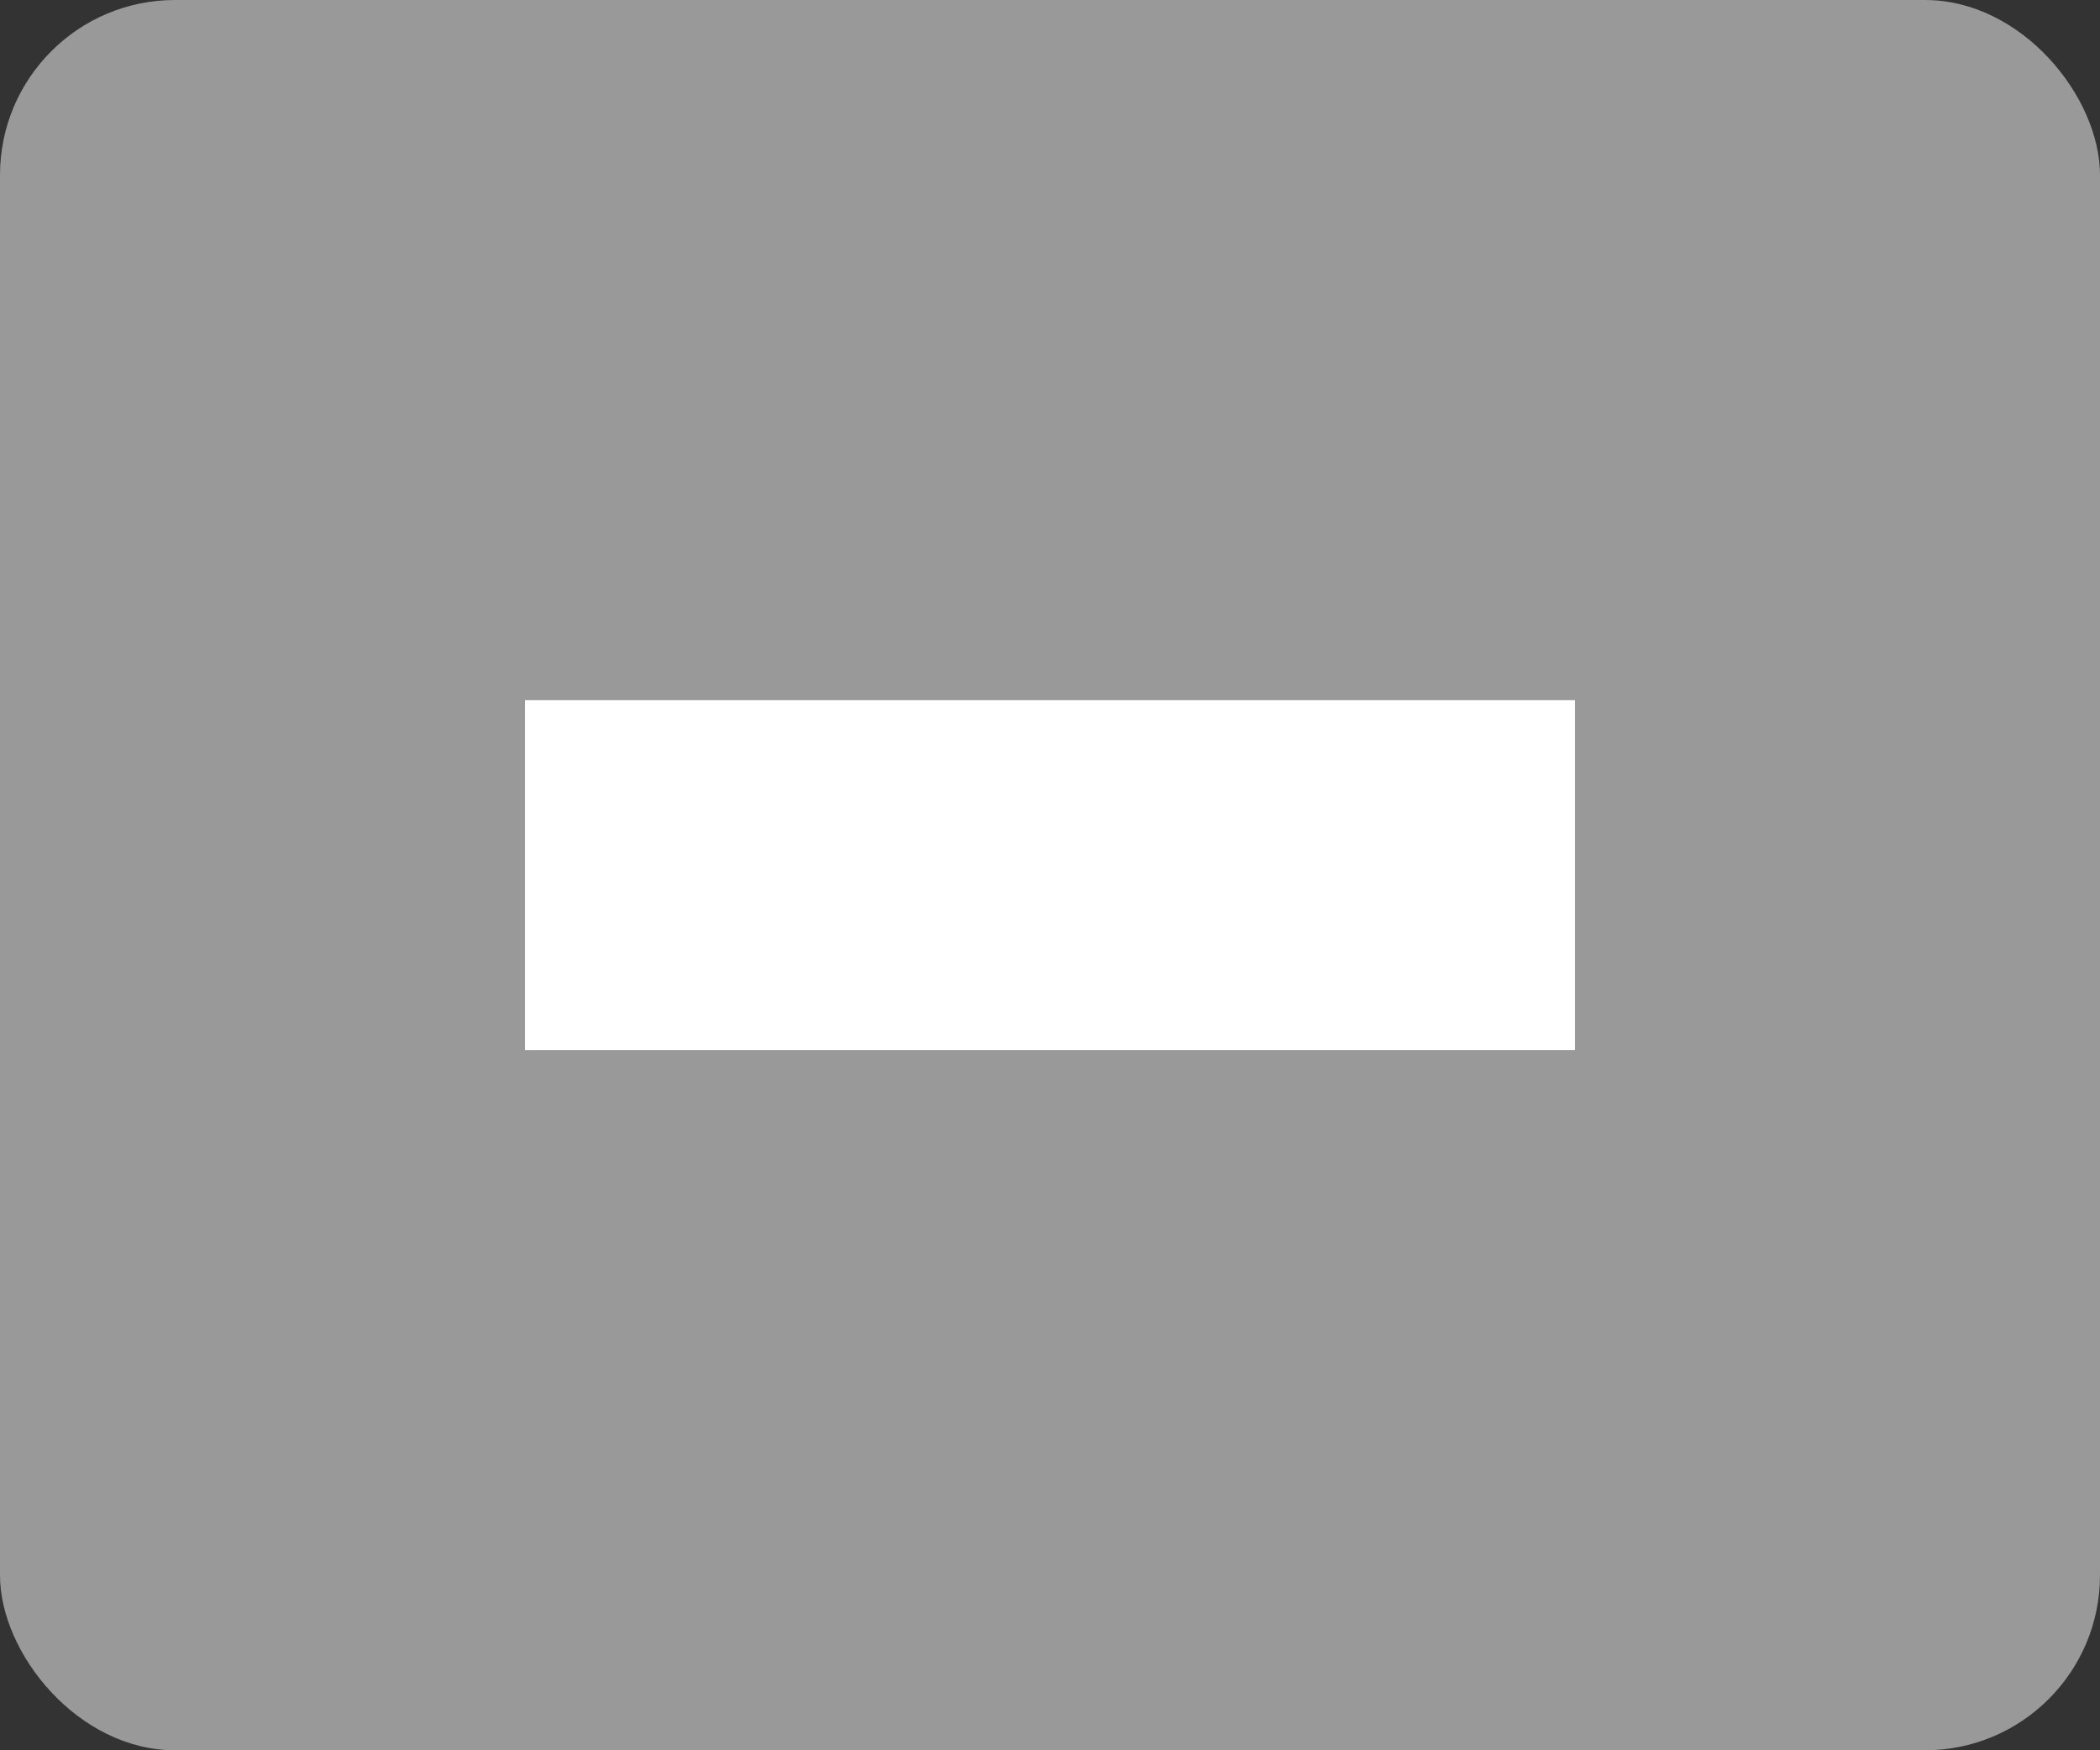 <svg xmlns="http://www.w3.org/2000/svg" width="12" height="10" viewBox="0 1 12 10"  fill-rule="evenodd"><rect x="0" y="1" width="12" height="10" fill="#333333" stroke="none"/><rect fill="#999" y="1" width="12" height="10" rx="1"/><path fill="#fff" d="M3 5h6v2H3z"/></svg>